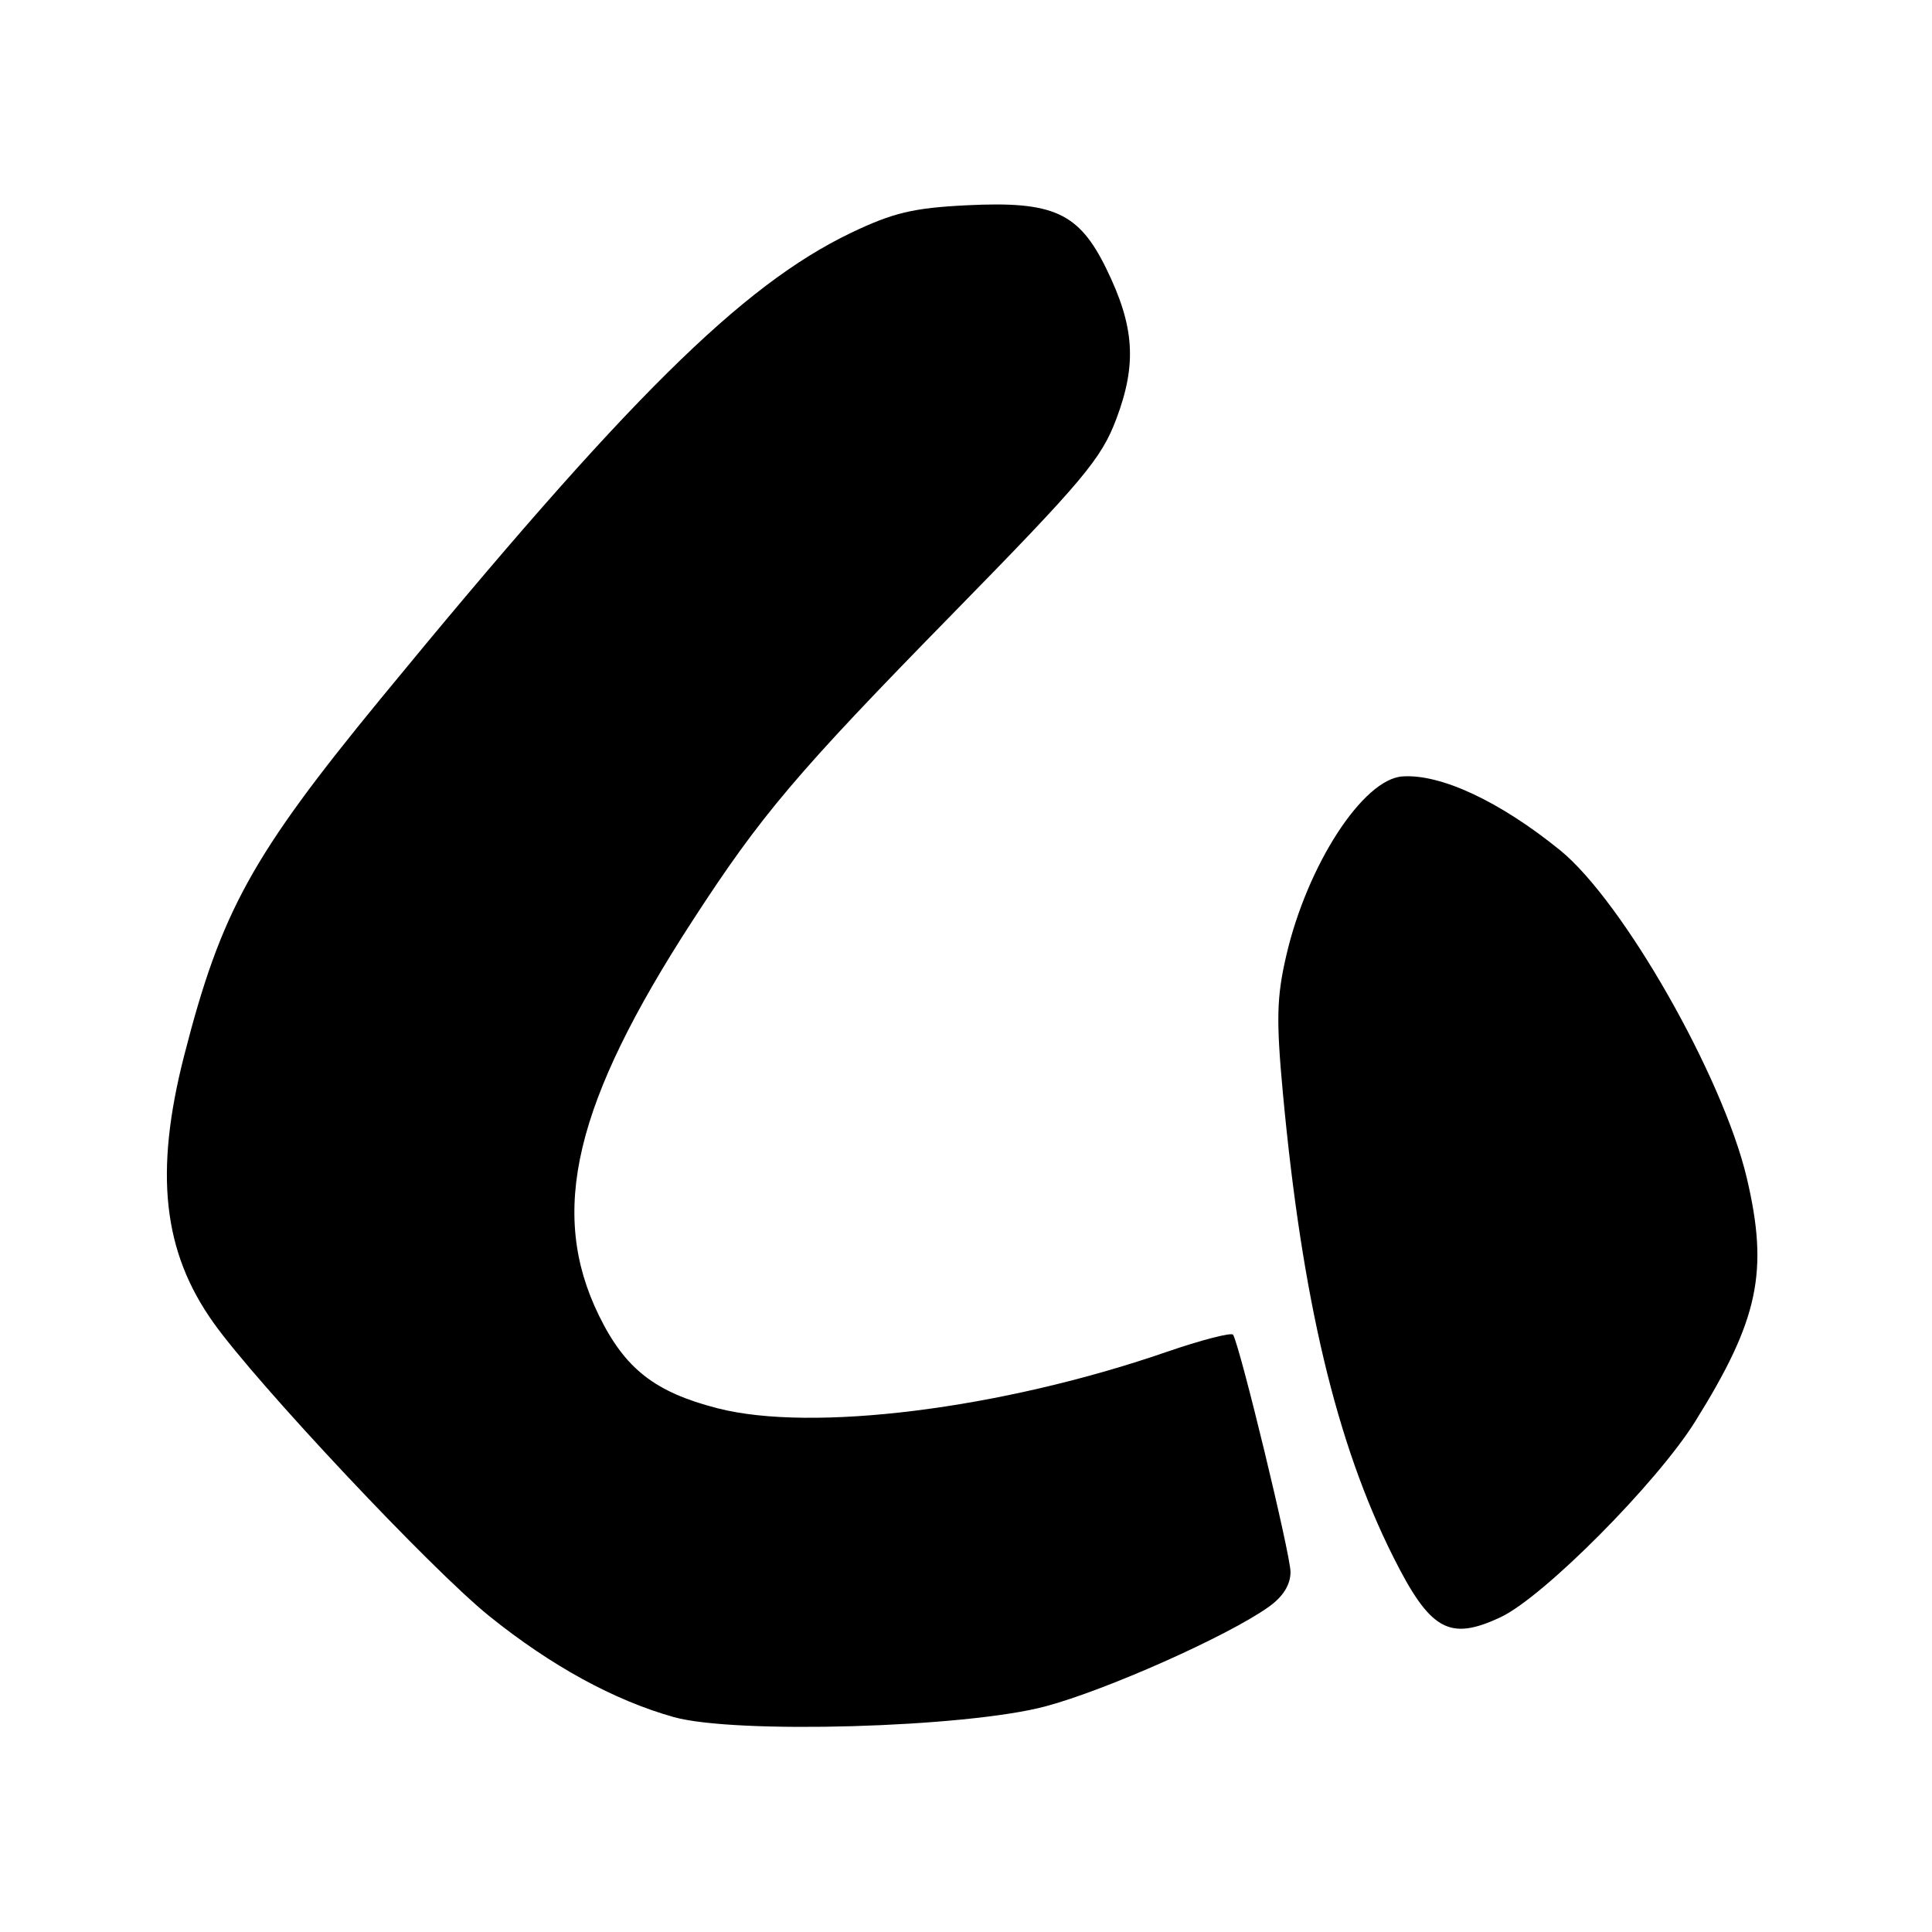 <?xml version="1.0" encoding="UTF-8" standalone="no"?>
<!DOCTYPE svg PUBLIC "-//W3C//DTD SVG 1.1//EN" "http://www.w3.org/Graphics/SVG/1.1/DTD/svg11.dtd" >
<svg xmlns="http://www.w3.org/2000/svg" xmlns:xlink="http://www.w3.org/1999/xlink" version="1.1" viewBox="0 0 256 256">
 <g >
 <path fill="currentColor"
d=" M 138.50 226.11 C 146.52 223.98 162.70 216.78 168.11 212.92 C 170.01 211.57 171.00 209.99 171.00 208.29 C 171.00 206.01 164.34 178.48 163.39 176.86 C 163.19 176.52 159.18 177.55 154.48 179.17 C 132.64 186.70 107.60 189.83 95.06 186.60 C 86.76 184.46 82.82 181.38 79.36 174.31 C 72.66 160.61 76.09 146.15 91.76 122.00 C 100.83 108.02 105.55 102.44 126.08 81.48 C 143.56 63.63 145.93 60.81 147.93 55.48 C 150.66 48.22 150.33 43.24 146.60 35.62 C 142.96 28.16 139.58 26.63 128.11 27.20 C 121.00 27.55 118.33 28.19 112.75 30.86 C 98.26 37.82 83.03 52.90 50.51 92.50 C 33.34 113.41 29.29 120.77 24.40 139.88 C 20.43 155.39 21.57 165.83 28.28 175.26 C 34.08 183.41 57.16 207.97 64.83 214.14 C 73.03 220.74 81.37 225.30 89.27 227.52 C 97.40 229.80 127.89 228.93 138.50 226.11 Z  M 198.85 214.28 C 204.55 211.59 219.54 196.50 224.63 188.34 C 233.04 174.85 234.38 168.50 231.46 156.09 C 228.29 142.66 215.05 119.42 206.71 112.65 C 198.74 106.19 190.92 102.53 185.83 102.88 C 180.60 103.24 173.22 114.61 170.44 126.61 C 169.16 132.12 169.09 135.14 169.99 144.85 C 172.53 172.14 177.06 191.20 184.58 206.23 C 189.51 216.07 192.03 217.49 198.85 214.28 Z "/>
</g>
</svg>
